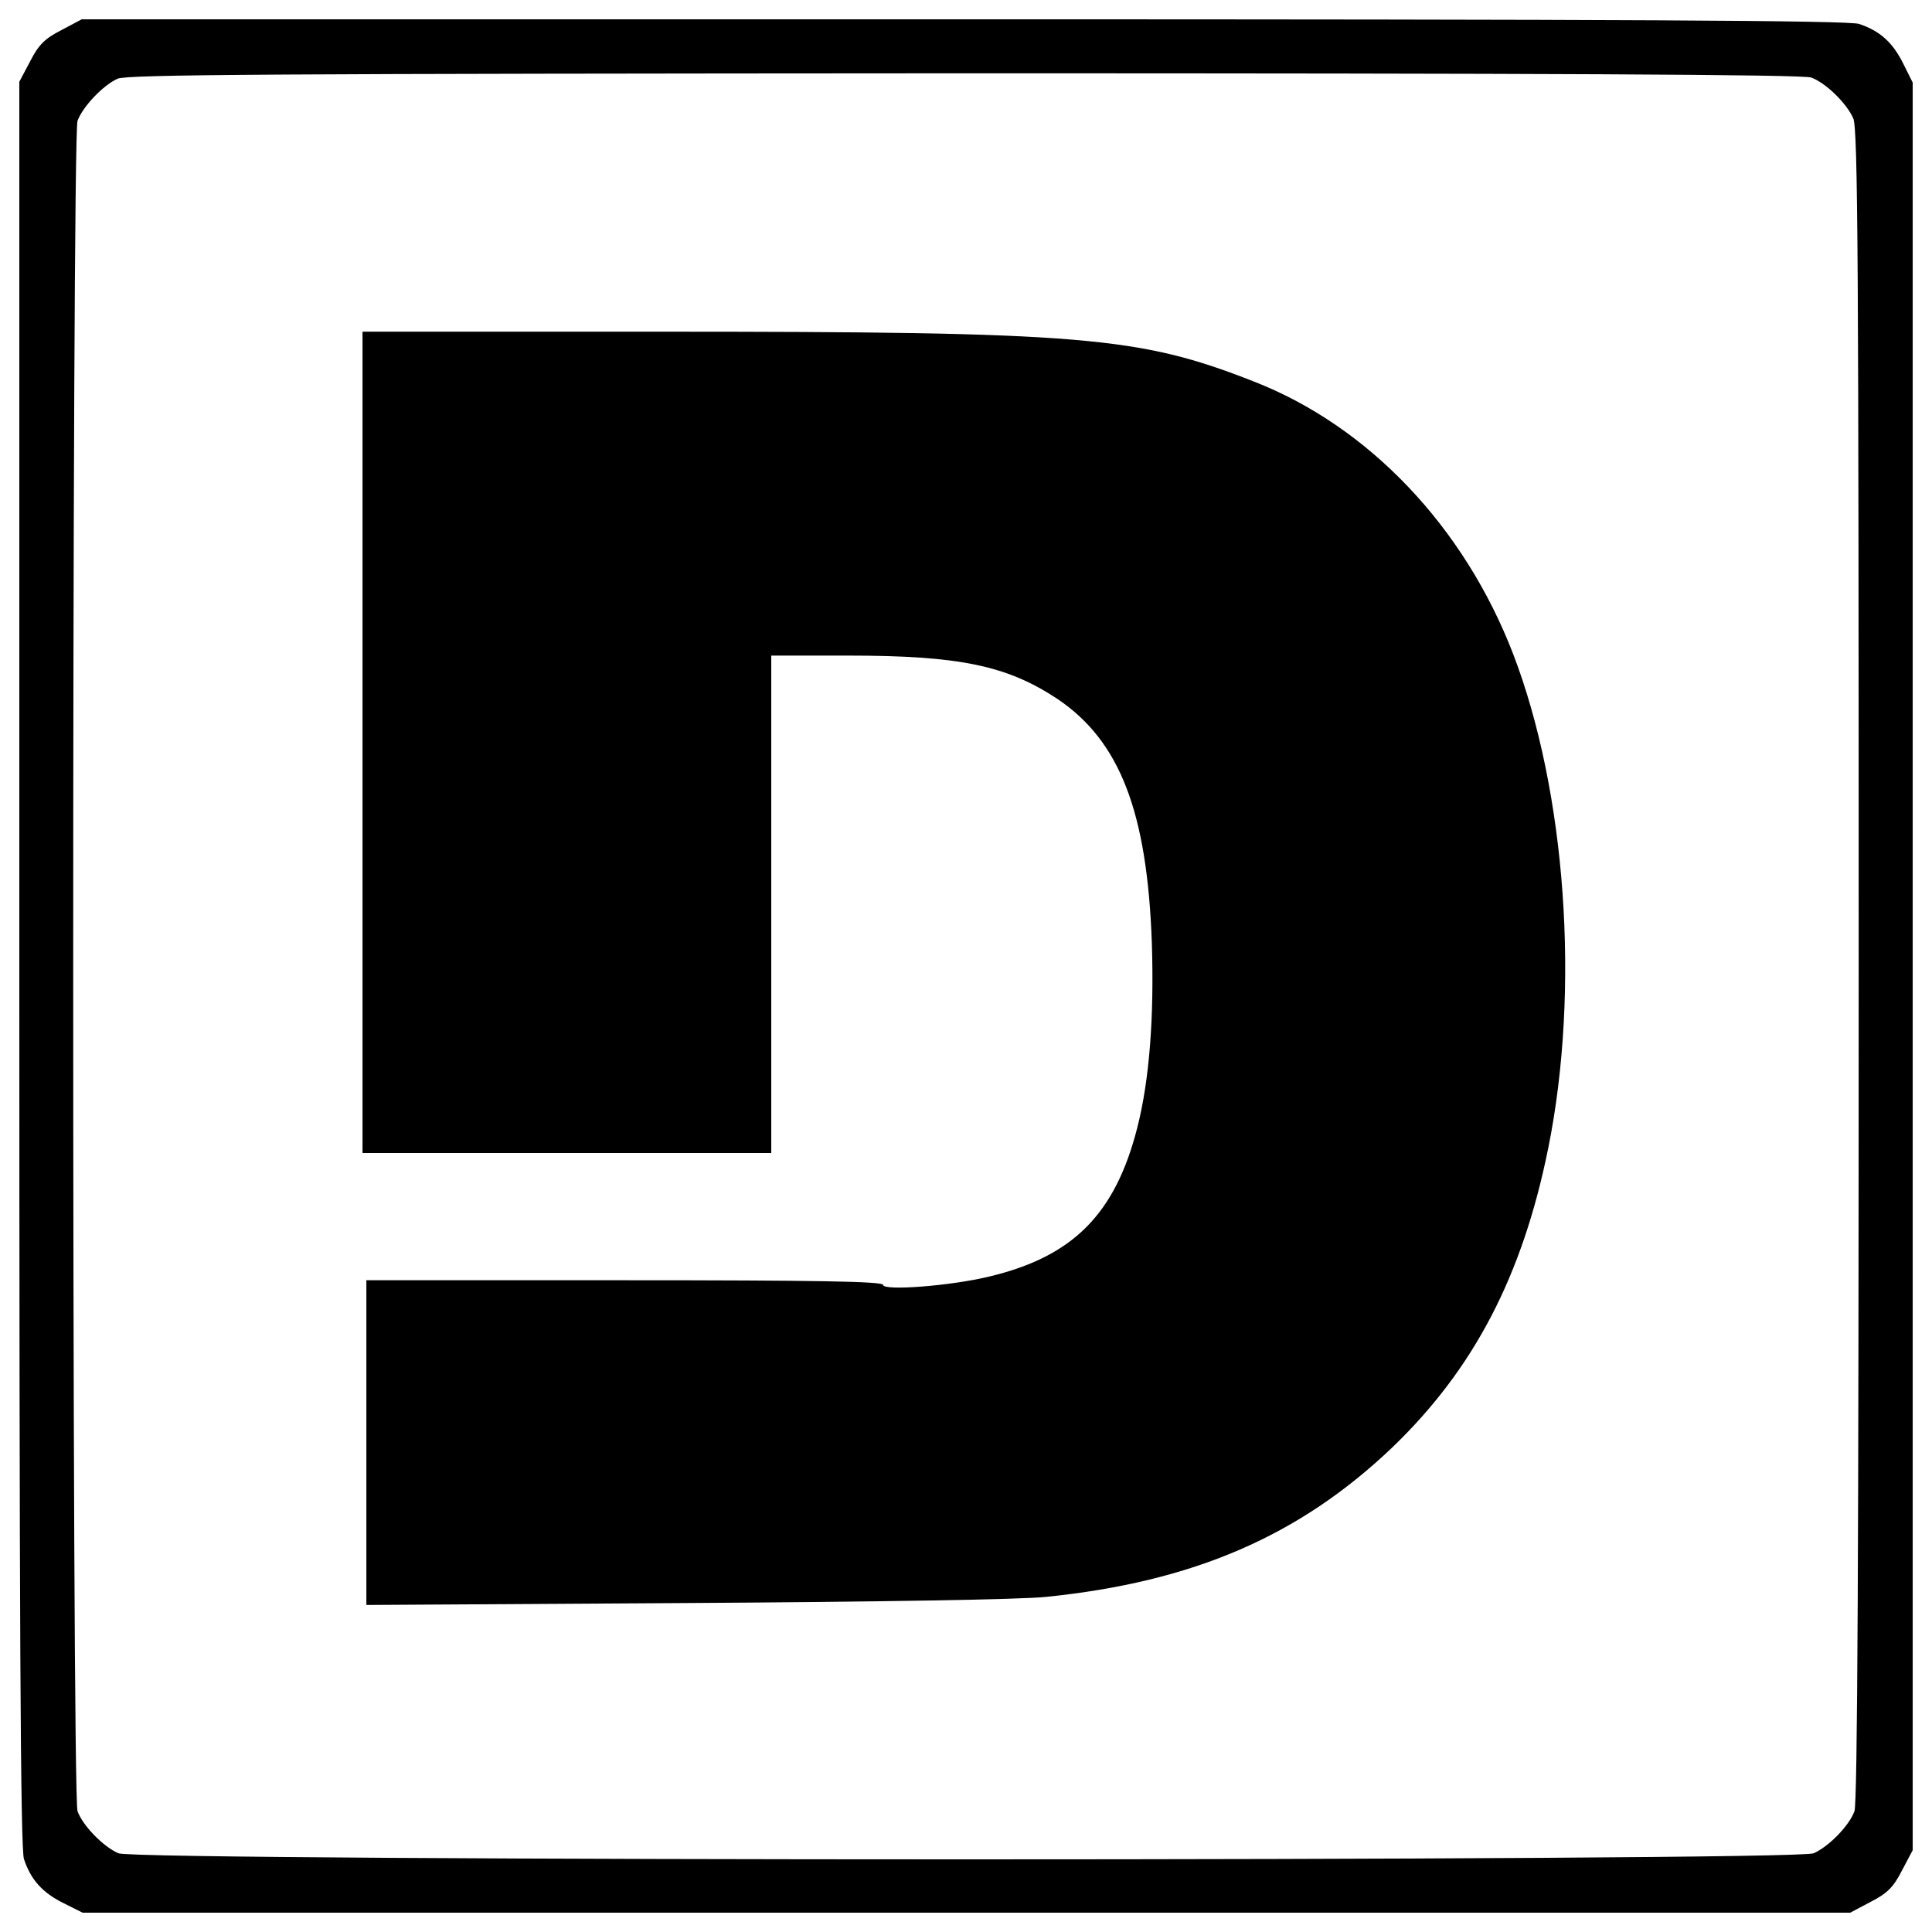 <?xml version="1.0" encoding="utf-8"?>
<!-- Svg Vector Icons : http://www.onlinewebfonts.com/icon -->
<!DOCTYPE svg PUBLIC "-//W3C//DTD SVG 1.1//EN" "http://www.w3.org/Graphics/SVG/1.1/DTD/svg11.dtd">
<svg version="1.1" xmlns="http://www.w3.org/2000/svg" xmlns:xlink="http://www.w3.org/1999/xlink" x="0px" y="0px" viewBox="0 0 1000 1000" enable-background="new 0 0 1000 1000" xml:space="preserve">
<g><g transform="translate(0,511) scale(0.1,-0.1)"><path d="M317.6,4954.1c-85.8-43.9-117.8-75.8-161.7-161.7L100,4686.7V120c0-3439,6-4580.7,24-4632.5c35.9-107.8,95.8-173.7,203.6-227.5l99.8-49.9H5002h4574.7l105.8,55.9c85.8,43.9,117.8,75.8,161.7,161.7l55.9,105.8V108v4574.7l-49.9,99.8c-53.9,107.8-119.7,167.7-227.5,203.6c-51.9,18-1193.6,24-4632.5,24H423.3L317.6,4954.1z M9375.1,4708.6c75.8-27.9,183.6-133.7,217.5-211.6c24-53.9,27.9-754.5,27.9-4385c0-2997.9-6-4337.2-21.9-4377.1c-27.9-75.8-133.7-183.6-211.6-217.5c-95.8-41.9-8678.3-41.9-8774.1,0c-77.9,33.9-183.6,141.7-211.6,217.5c-29.9,79.8-29.9,8670.3,0,8750.2c27.9,73.8,131.7,183.6,207.6,217.6c49.9,22,810.4,25.9,4385.1,27.9C7995.9,4730.6,9335.2,4724.6,9375.1,4708.6z"/><path d="M1876.4,1267.6V-858h1057.8h1057.8V429.3v1287.4h397.2c578.8,0,824.3-51.9,1085.8-225.5c321.4-217.6,463.1-582.8,487-1263.4c12-381.2-12-706.6-75.8-956c-113.8-445.1-331.3-664.6-762.5-768.4c-203.6-49.9-552.9-75.8-552.9-43.9c0,18-343.3,24-1337.3,24H1896.3V-2357v-840.3l1652.6,10c984,6,1738.5,18,1866.2,31.9c762.5,77.8,1311.3,315.4,1792.3,774.4c421.2,405.2,672.6,886.2,806.4,1548.8c165.7,822.3,91.8,1844.2-181.6,2556.8c-253.5,658.7-748.5,1179.6-1343.3,1411.1c-594.8,233.5-880.2,257.5-3089.7,257.5H1876.4V1267.6z"/></g></g>
</svg>